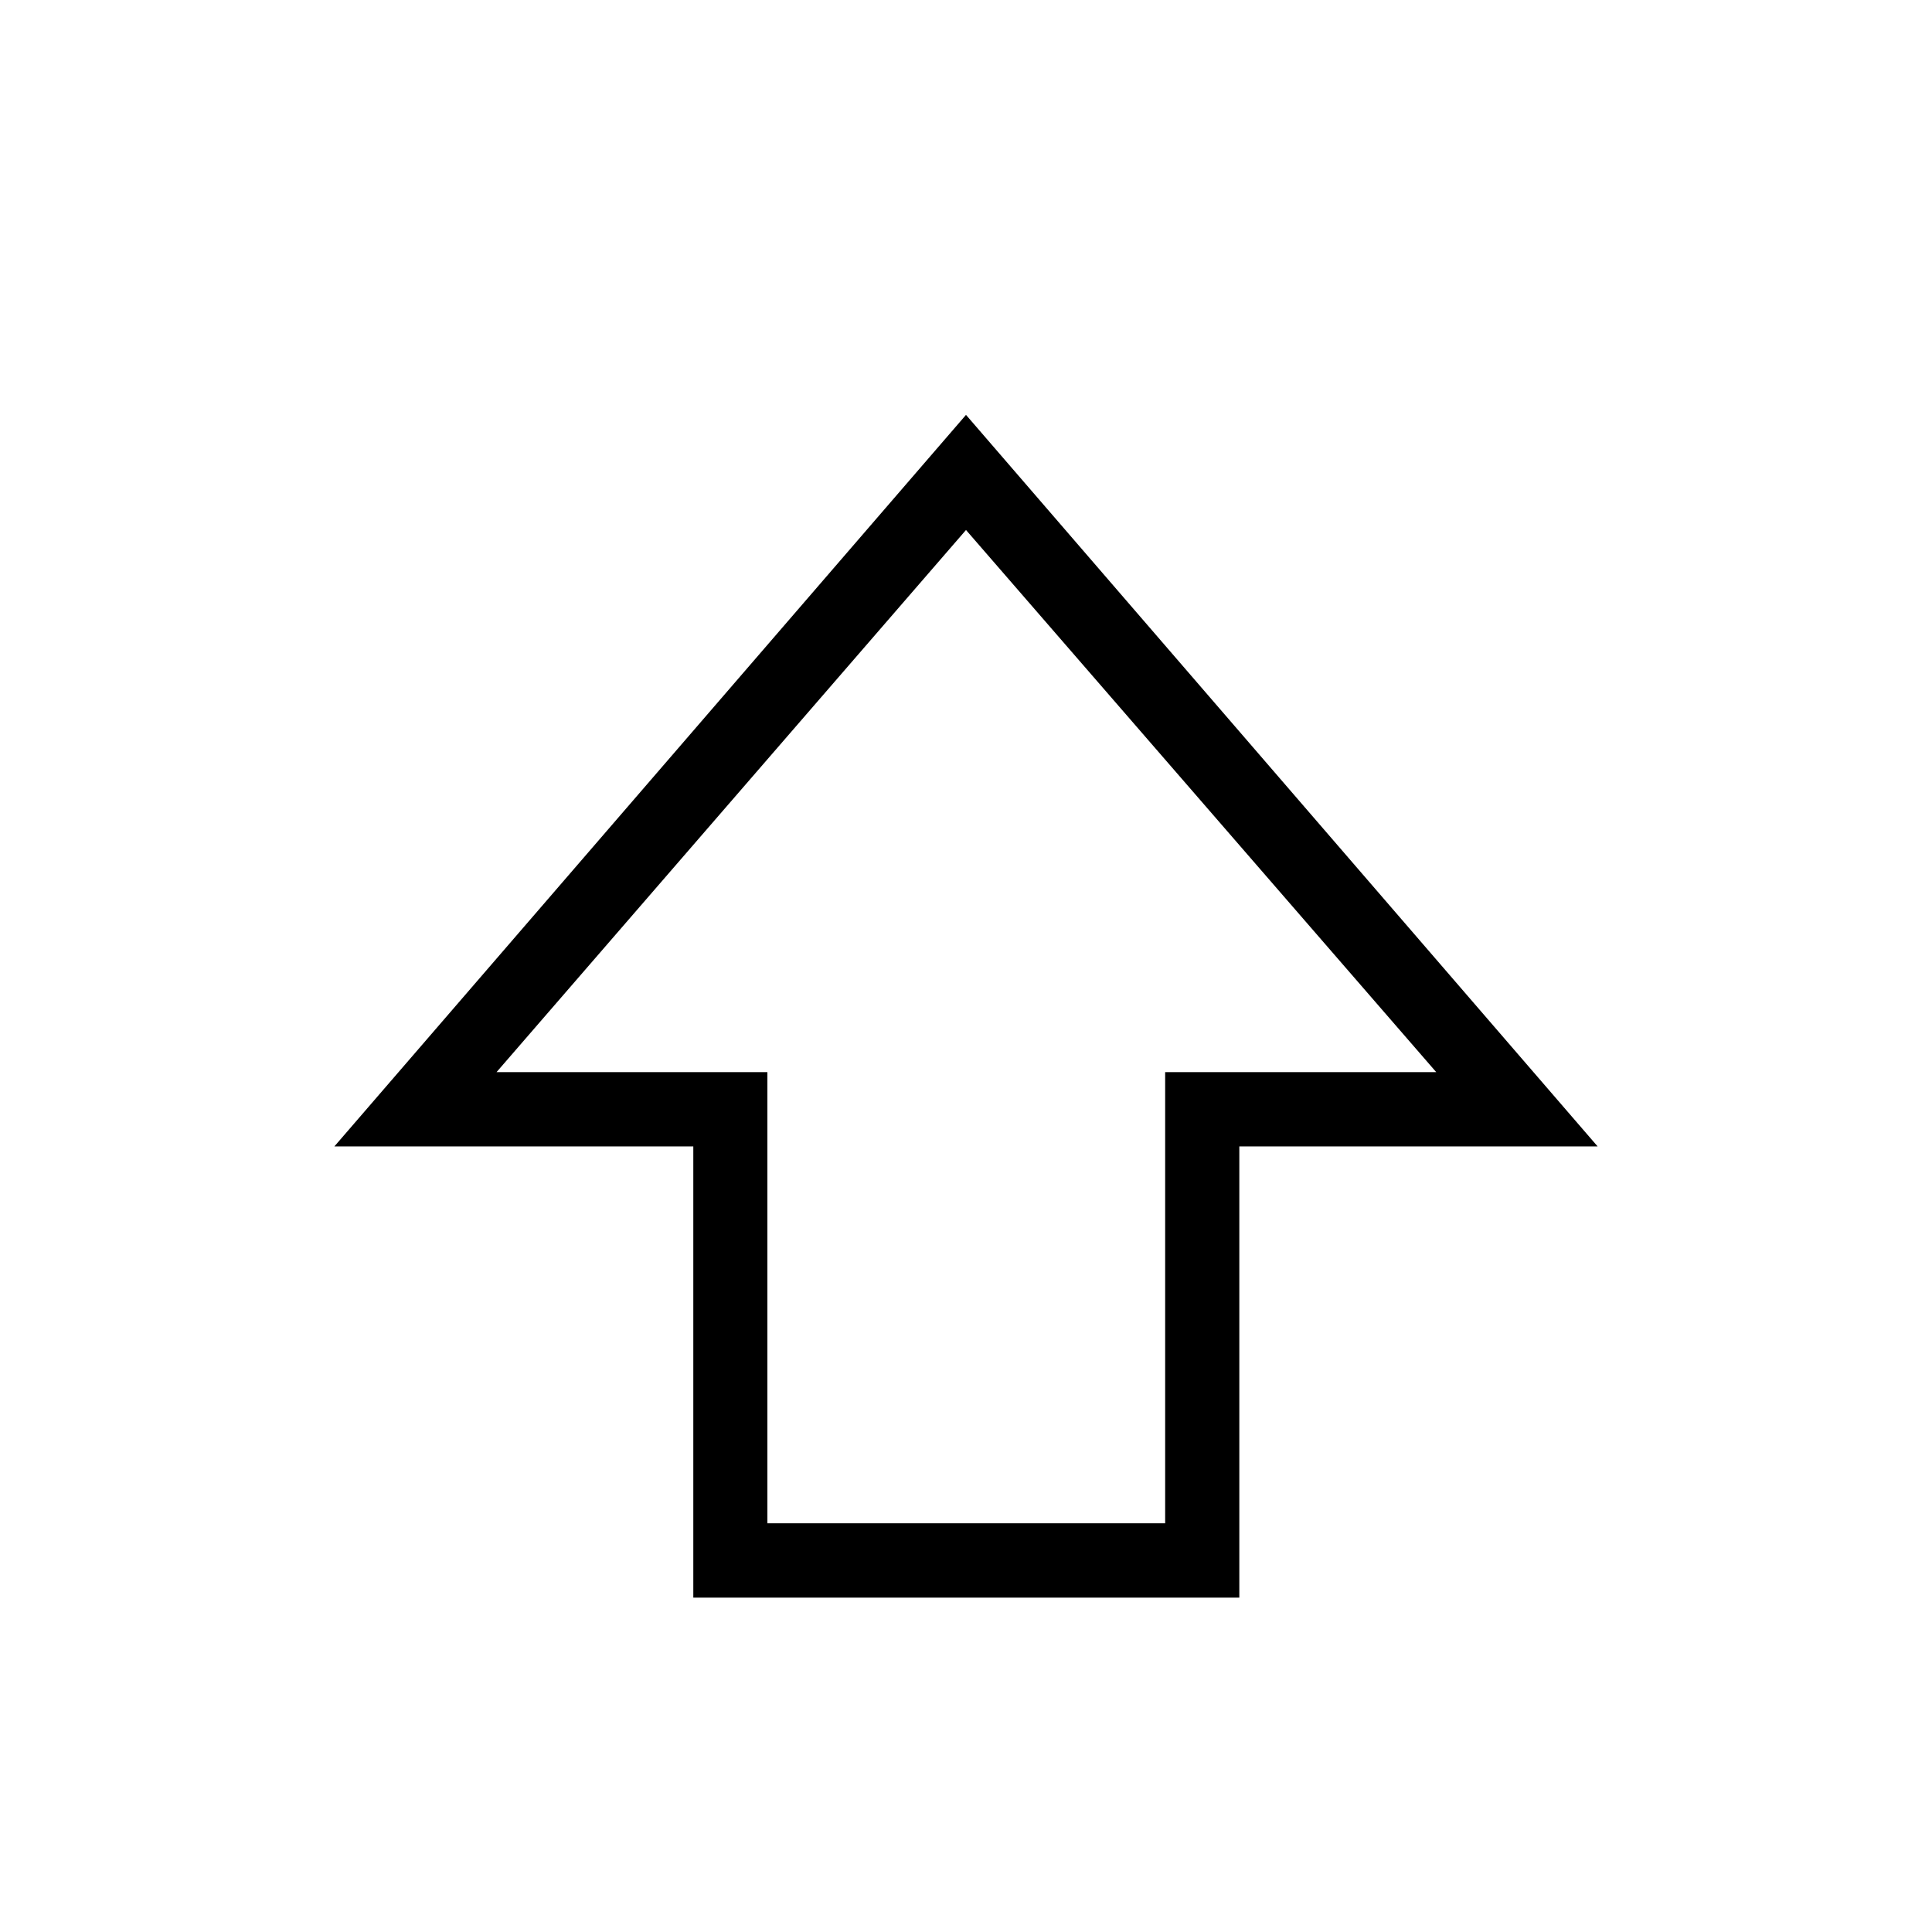 <svg xmlns="http://www.w3.org/2000/svg" height="24" viewBox="0 -960 960 960" width="24"><path d="M344.5-166.15v-224.2H166.15L480-753.85l313.85 363.5H615.81v224.2H344.5Zm36.81-36.93h197.65v-224.19h134.69L480-696.65 246.73-427.27h134.58v224.19ZM480-427.27Z"/></svg>